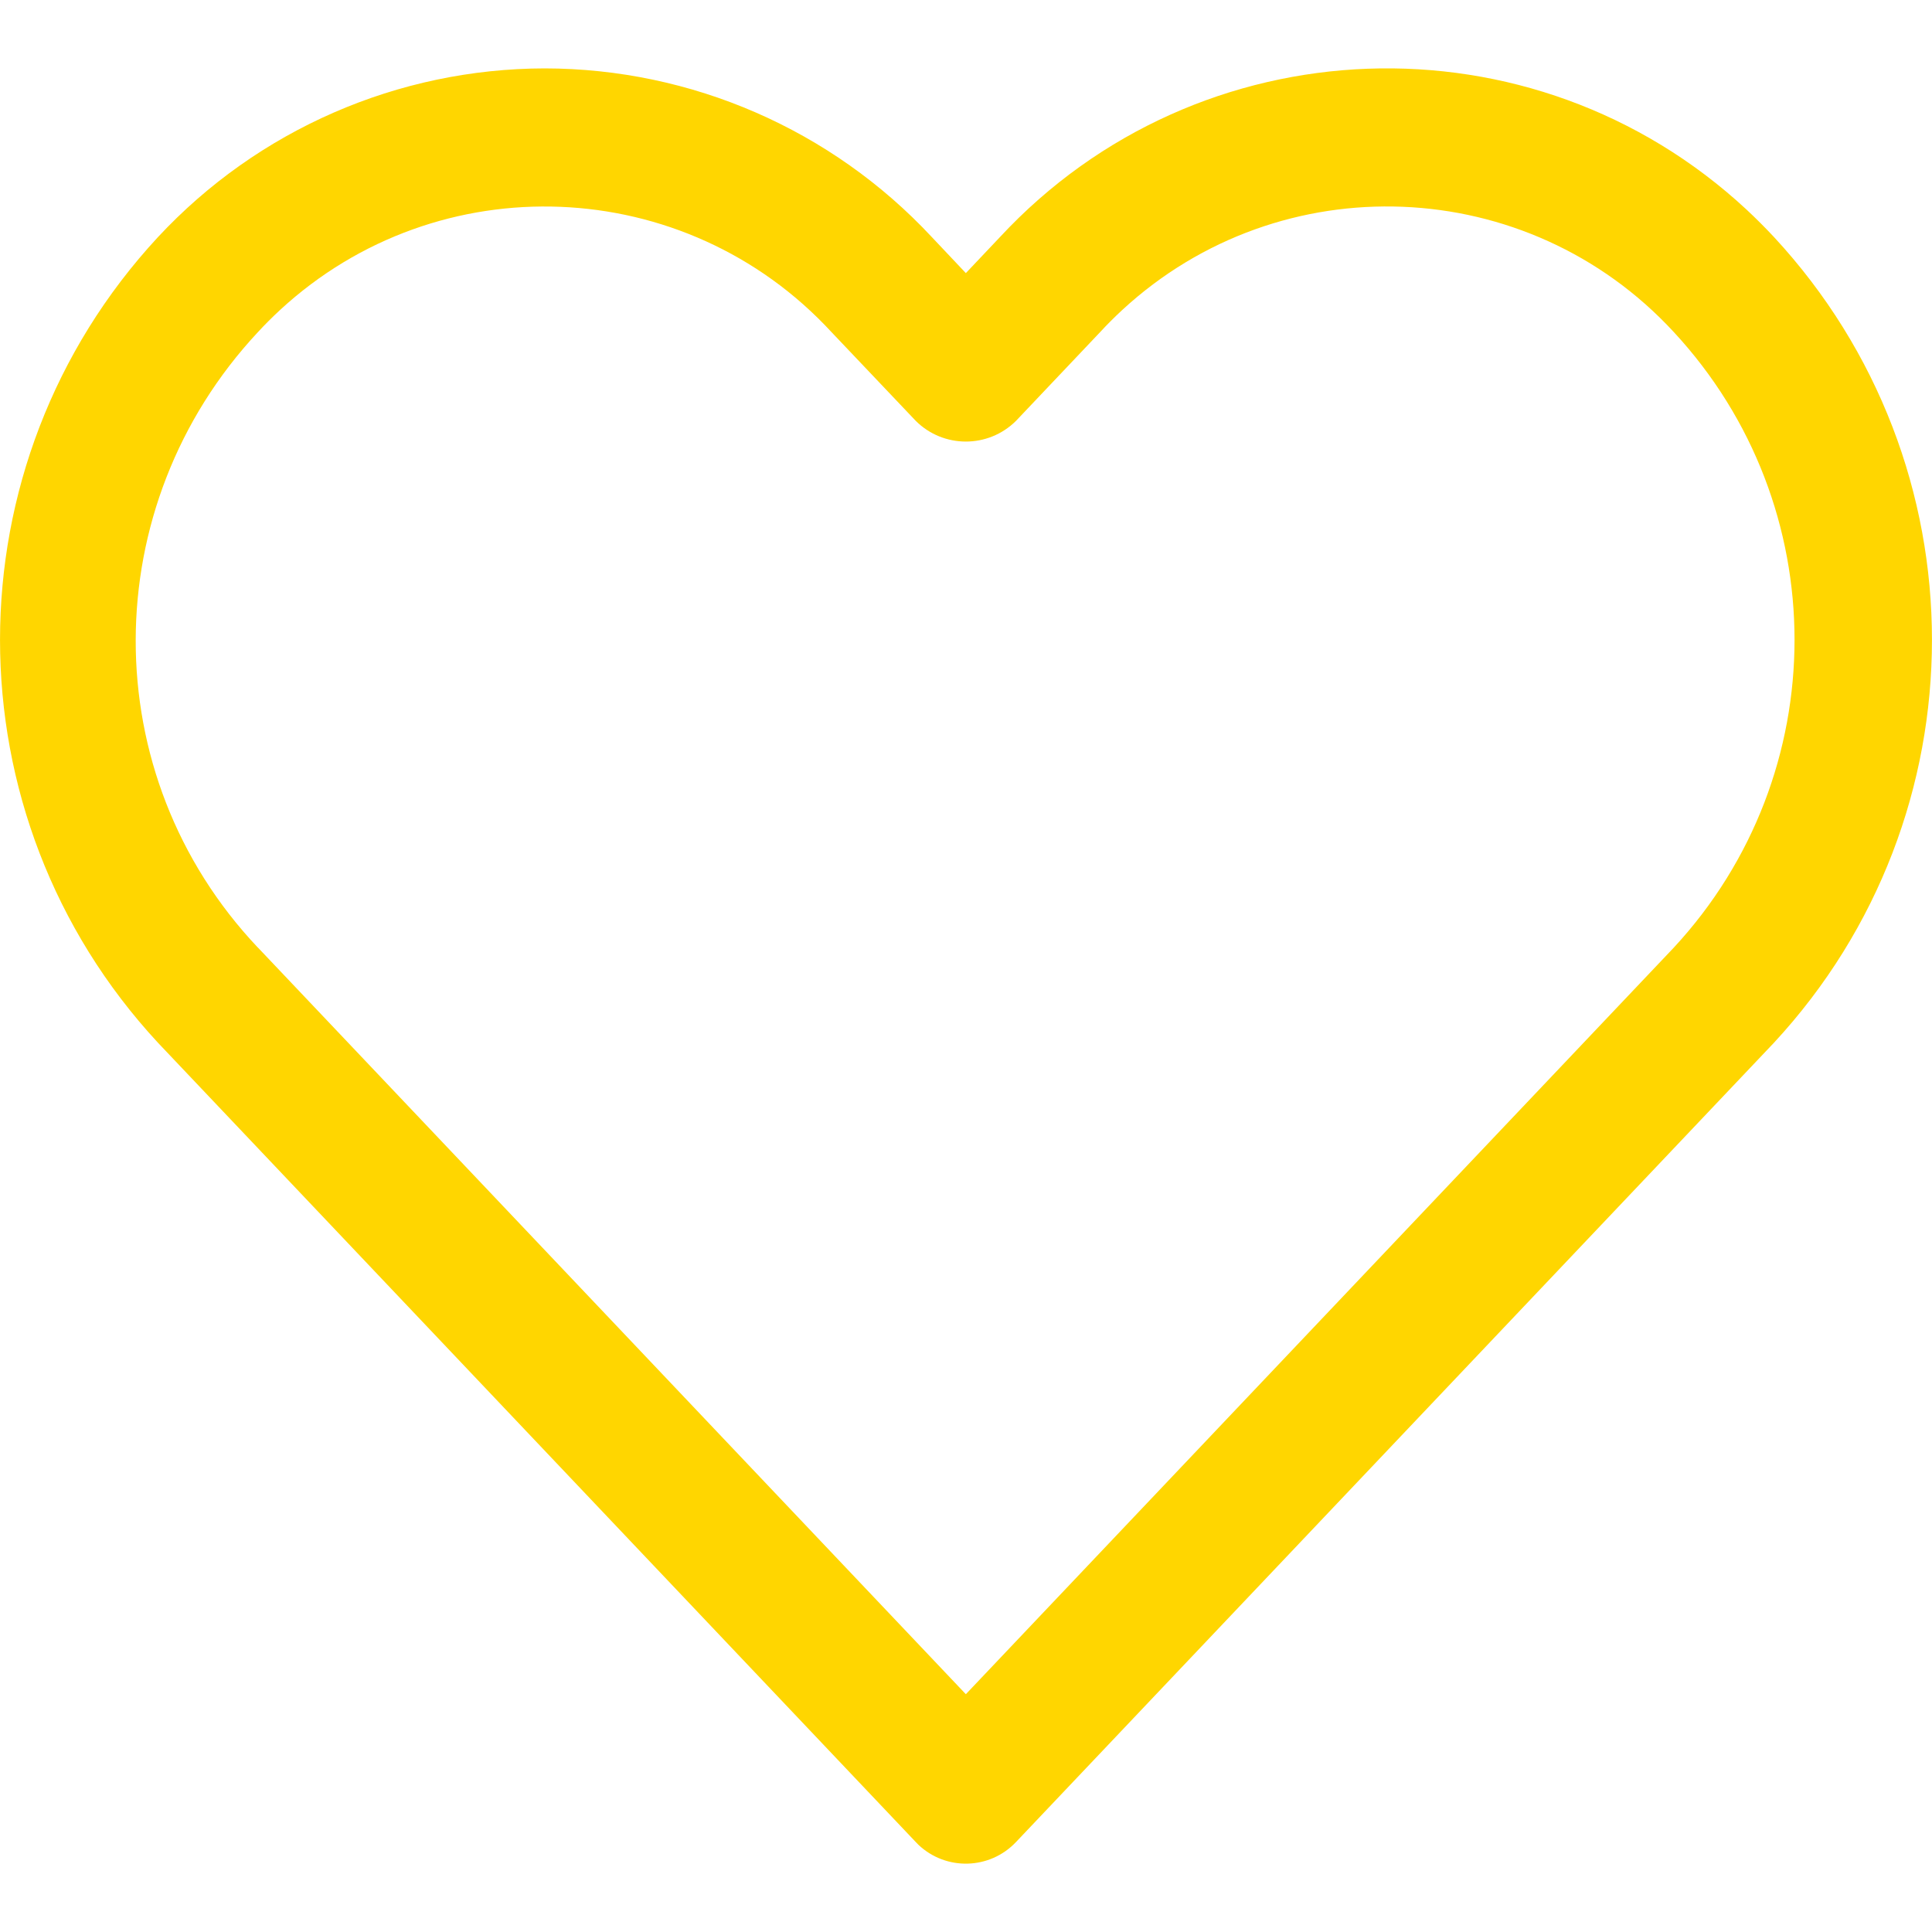 <svg width="25" height="25" viewBox="0 0 25 25" fill="none" xmlns="http://www.w3.org/2000/svg">
<rect x="0" y="0" width="25" height="25" fill="#333333" stroke="none"/>
<rect width="25" height="25" transform="matrix(-1 0 0 1 25 0)" fill="white"/>
<path d="M2.044 3.068C3.338 1.678 5.15 0.888 7.048 0.885C8.948 0.887 10.762 1.677 12.057 3.067L12.498 3.534L12.94 3.067C15.509 0.302 19.835 0.143 22.601 2.713C22.723 2.827 22.841 2.945 22.955 3.067C25.681 6.008 25.681 10.552 22.955 13.493L13.147 23.836C12.807 24.195 12.242 24.21 11.884 23.871C11.872 23.86 11.861 23.848 11.85 23.836L2.044 13.493C-0.681 10.553 -0.681 6.008 2.044 3.068ZM3.337 12.262H3.338L12.498 21.923L21.659 12.262C23.742 10.015 23.742 6.544 21.659 4.297C19.768 2.247 16.573 2.119 14.523 4.01C14.424 4.102 14.328 4.197 14.236 4.297L13.147 5.446C12.788 5.803 12.208 5.803 11.85 5.446L10.76 4.298C8.869 2.248 5.674 2.119 3.624 4.011C3.525 4.103 3.429 4.198 3.337 4.298C1.237 6.548 1.221 10.026 3.337 12.262Z" fill="#FFD600"/>
</svg>
